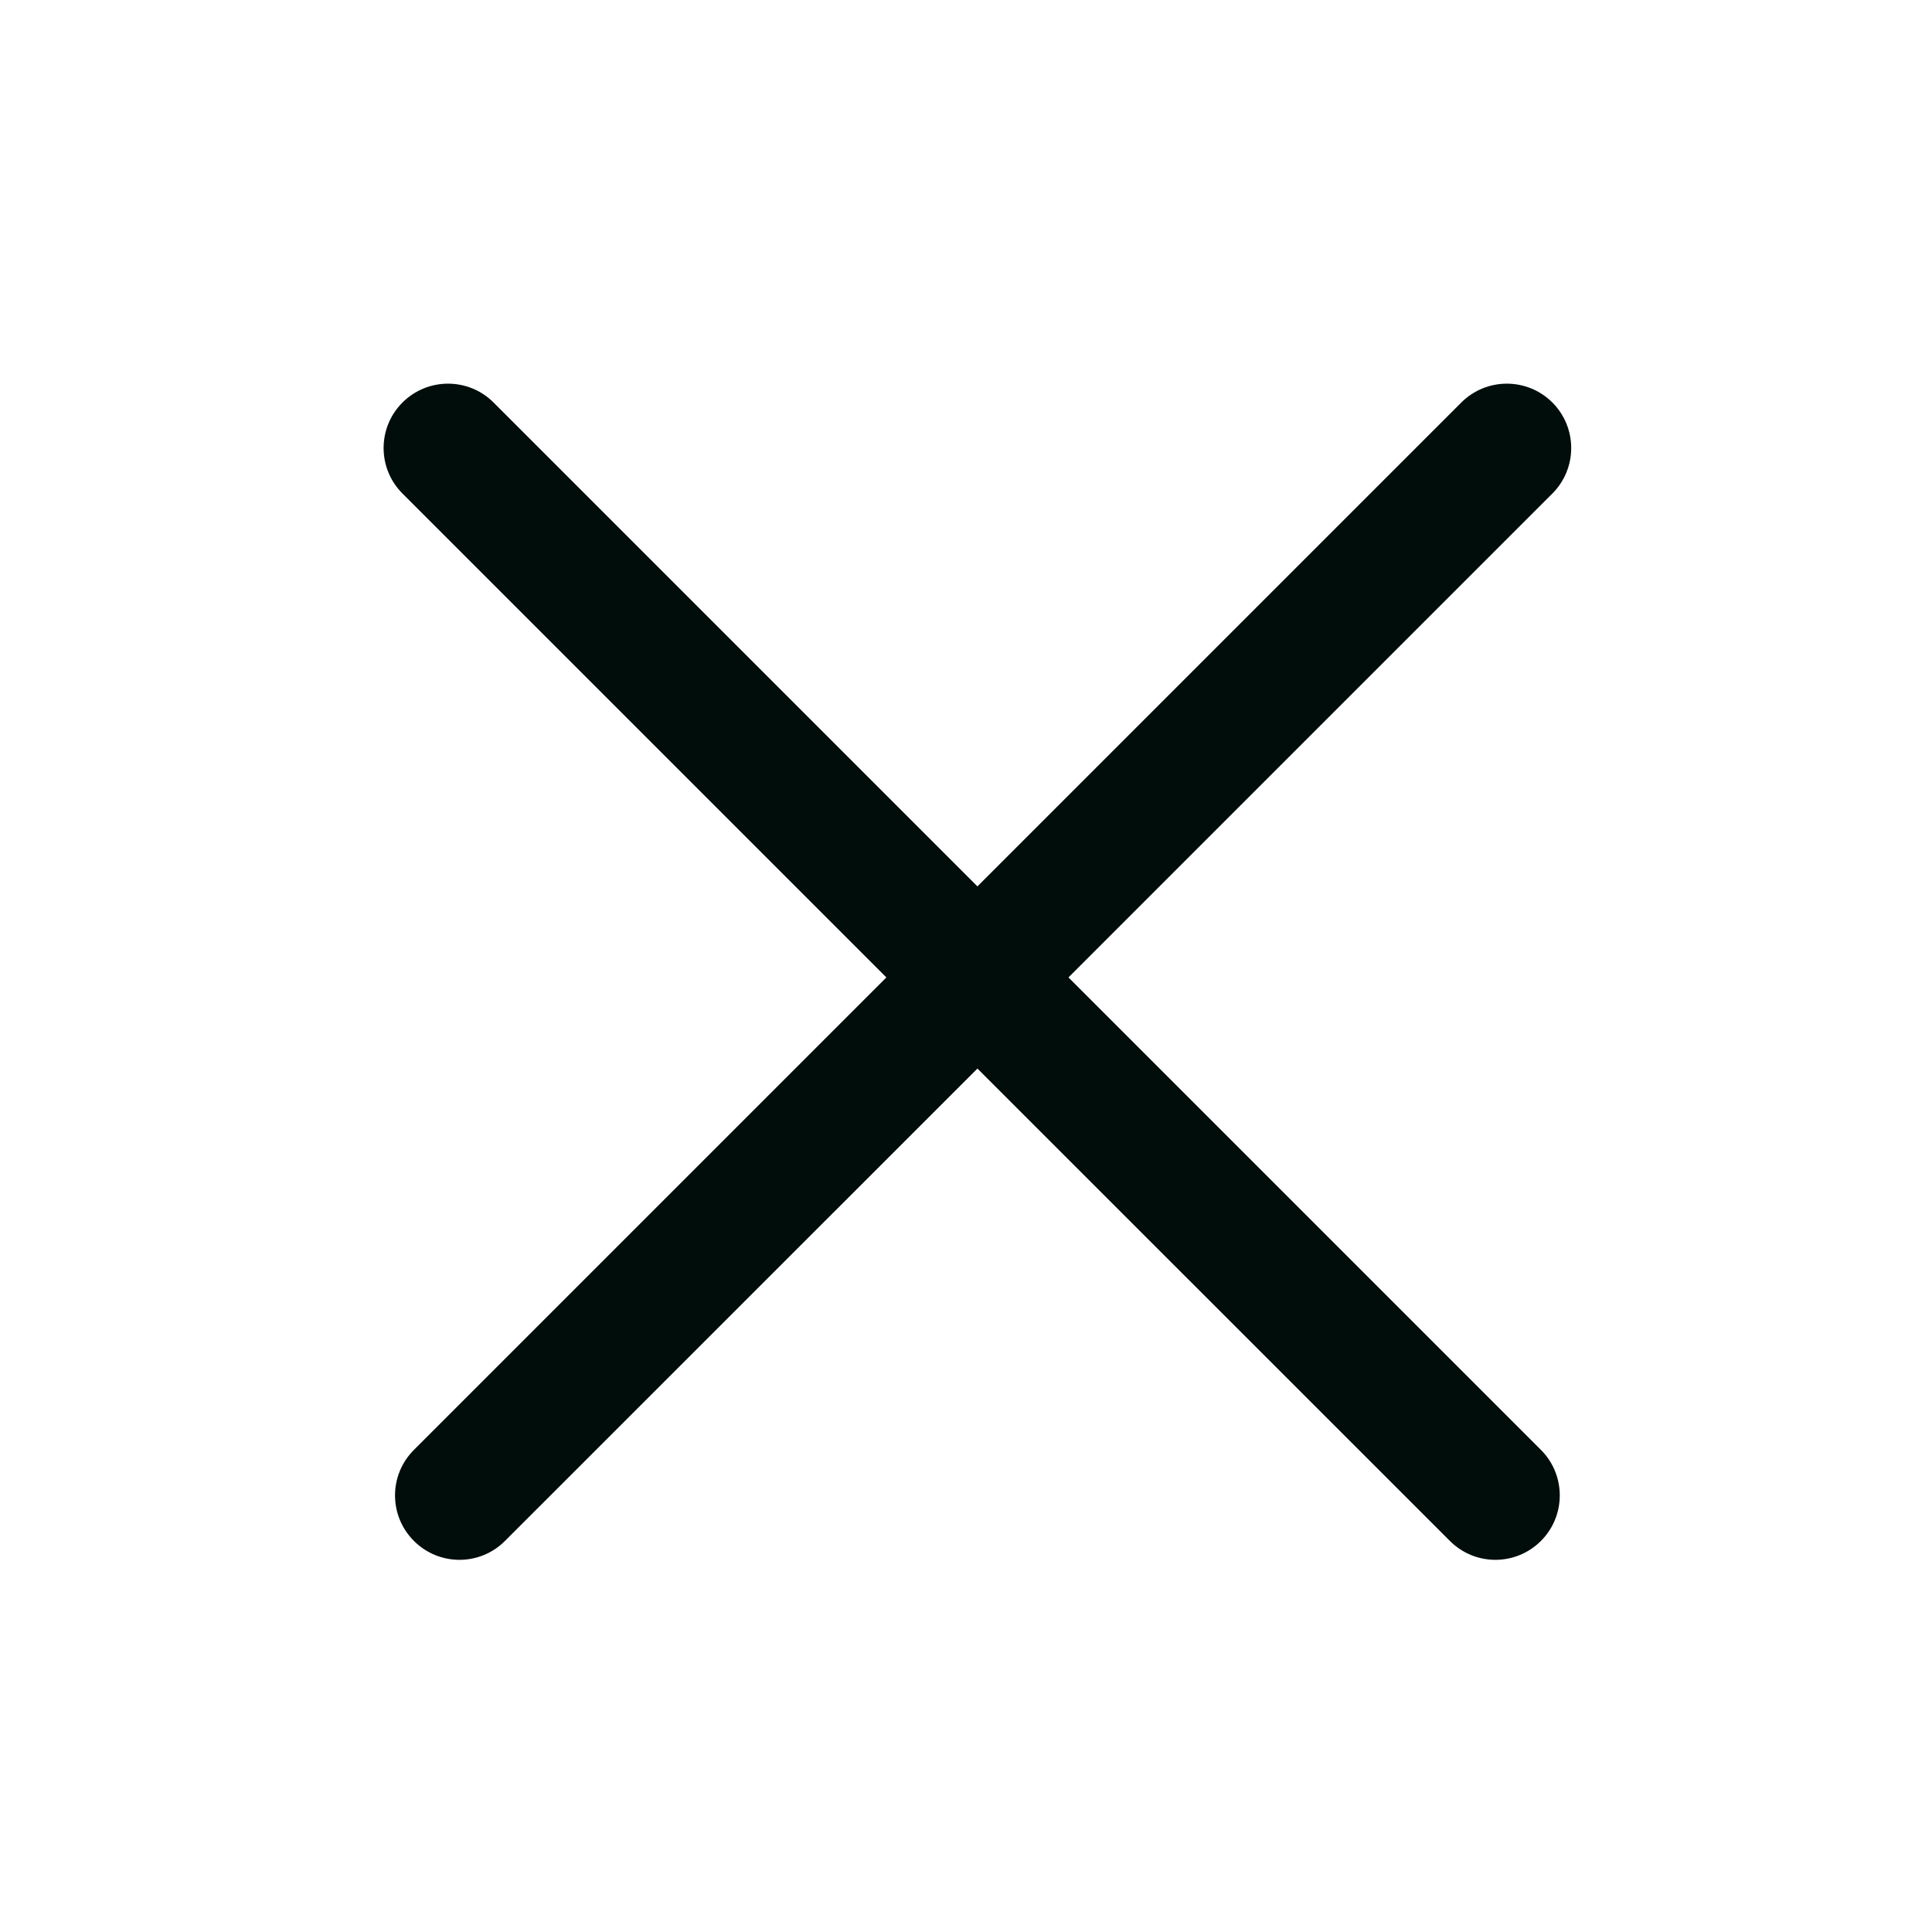 <svg width="24" height="24" viewBox="0 0 24 24" fill="none" xmlns="http://www.w3.org/2000/svg">
<path fill-rule="evenodd" clip-rule="evenodd" d="M18.011 19.142C18.323 19.455 18.829 19.455 19.142 19.142C19.454 18.83 19.454 18.323 19.142 18.011L13.273 12.142L19.284 6.131C19.596 5.819 19.596 5.312 19.284 5C18.972 4.688 18.465 4.688 18.153 5L12.142 11.011L6.131 5C5.819 4.688 5.312 4.688 5 5C4.687 5.312 4.687 5.819 5 6.131L11.011 12.142L5.142 18.011C4.829 18.323 4.829 18.83 5.142 19.142C5.454 19.455 5.961 19.455 6.273 19.142L12.142 13.274L18.011 19.142Z" fill="#000D0B"/>
</svg>

